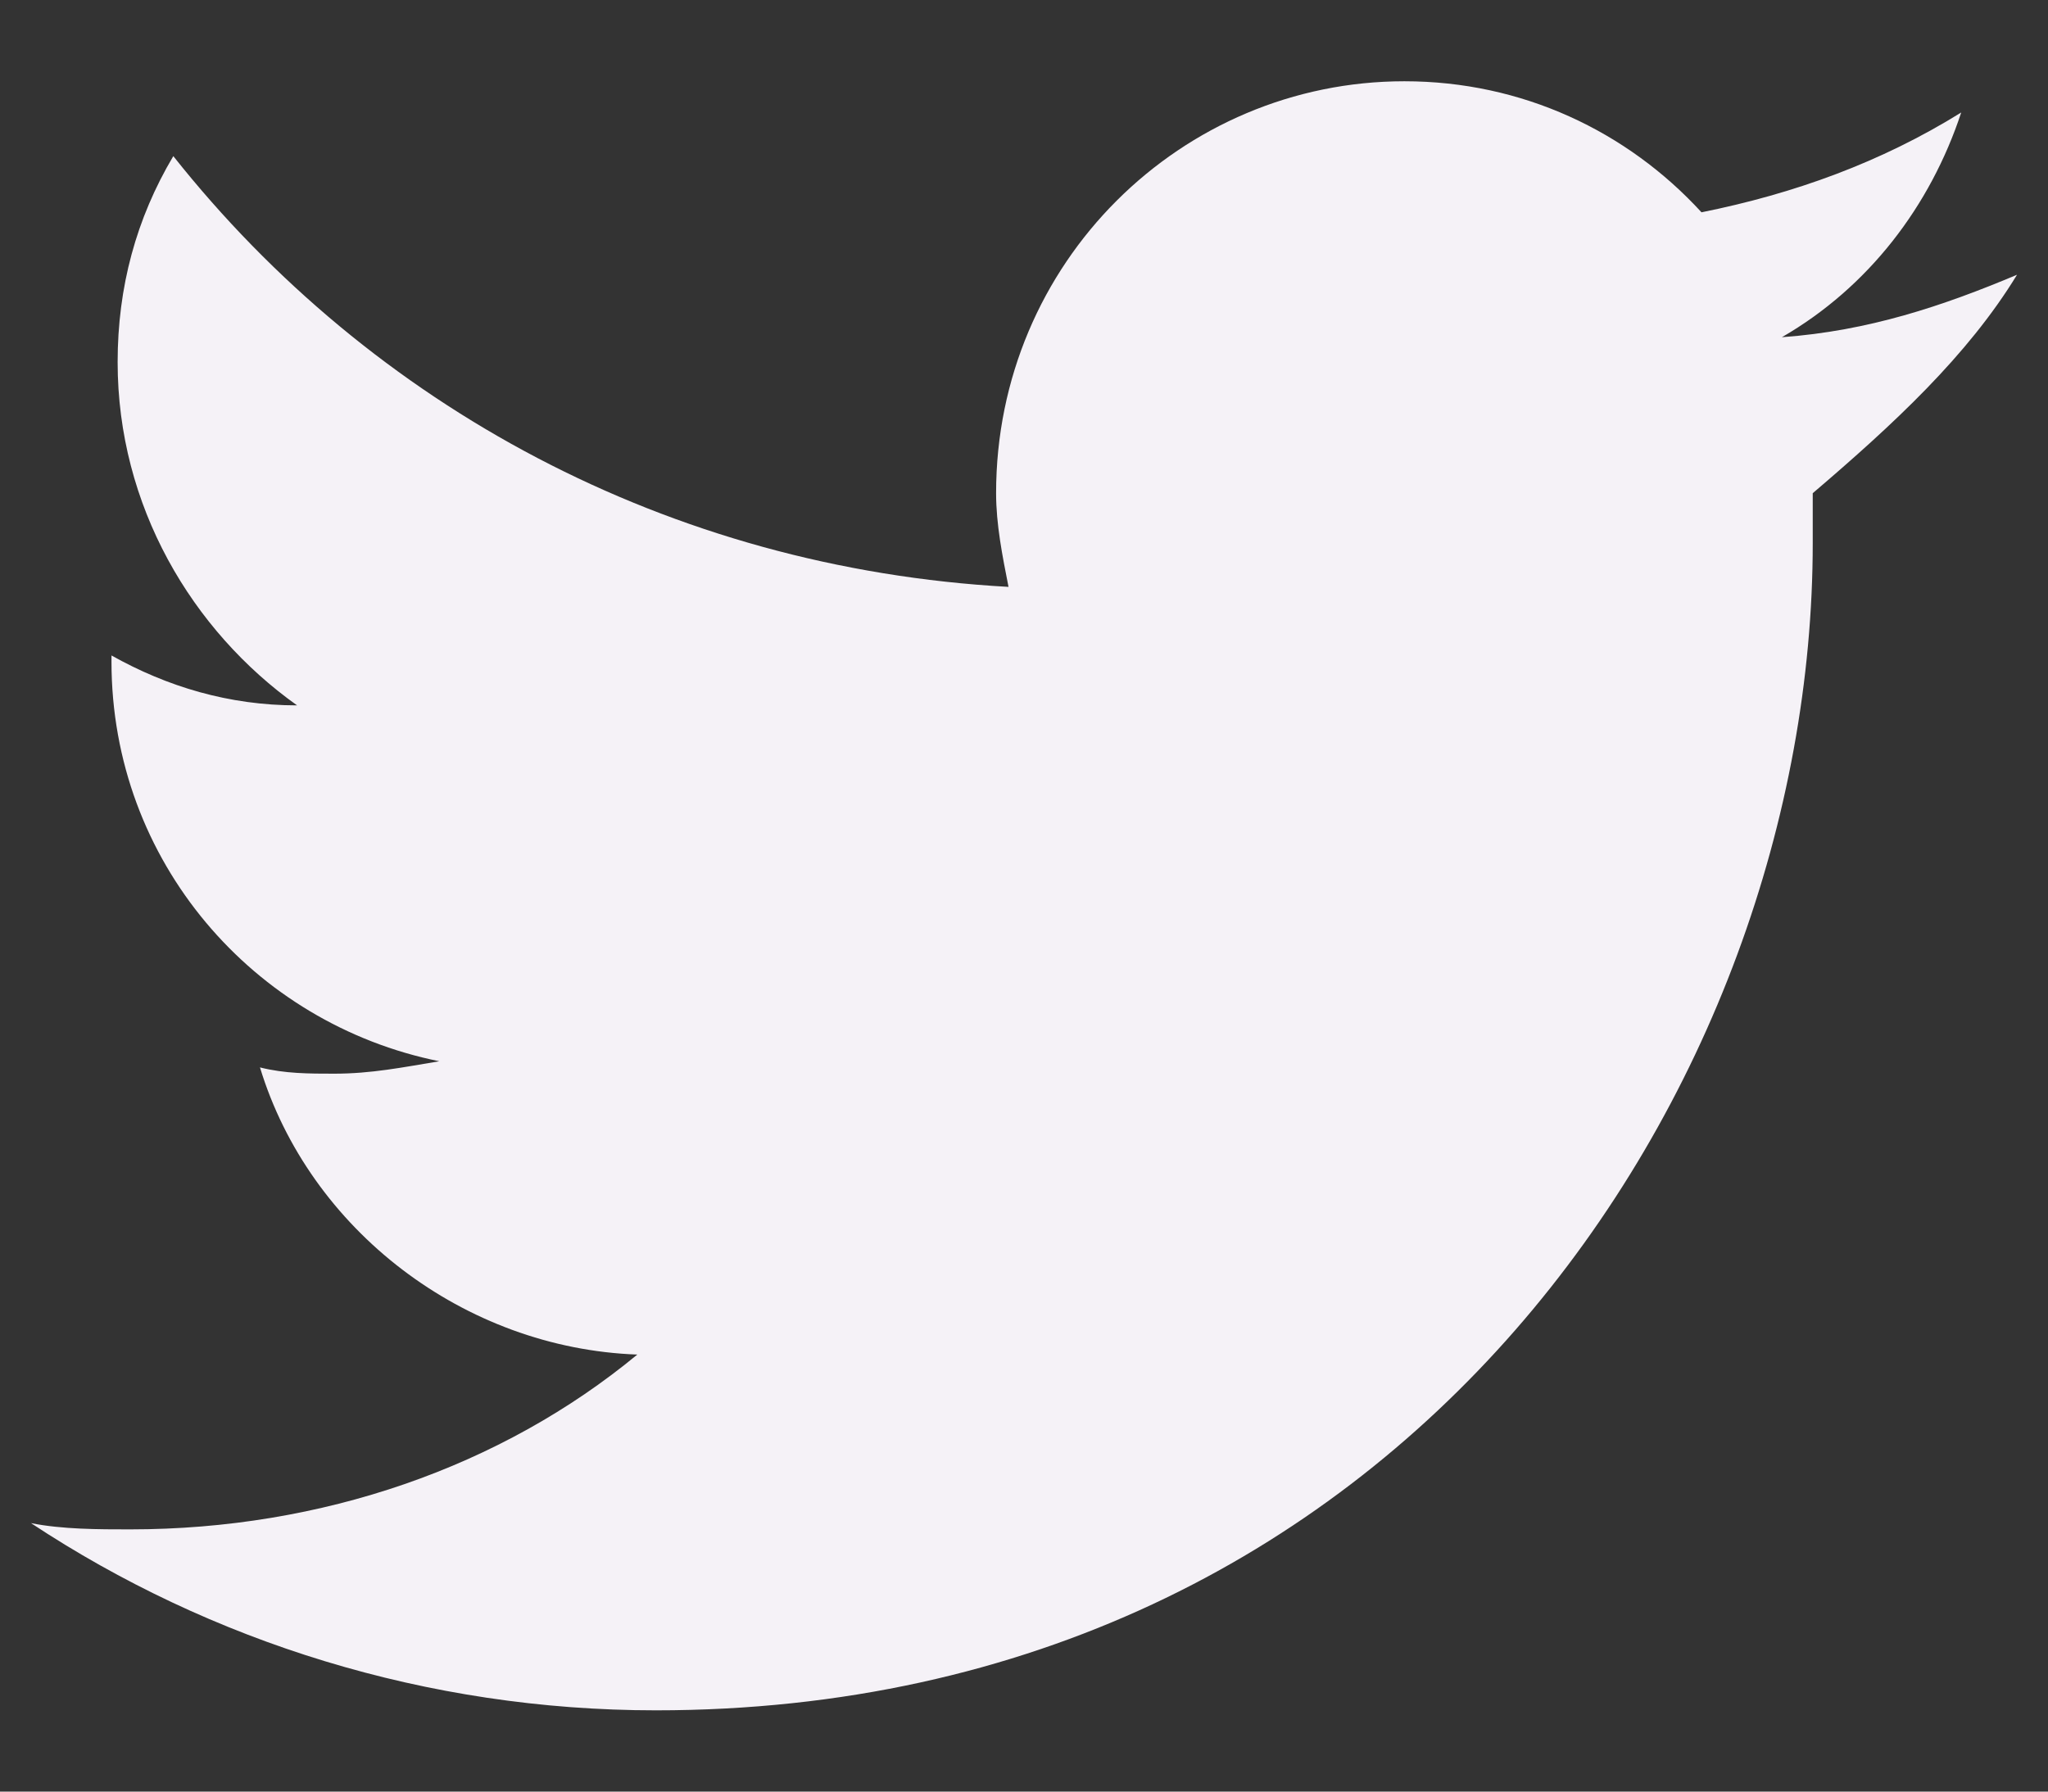 <svg width="16" height="14" viewBox="0 0 16 14" fill="none" xmlns="http://www.w3.org/2000/svg">
<rect x="0" y="0" width="16" height="14" fill="#333333" stroke="none"/>
<g id="asset 41" clip-path="url(#clip0_30_466)">
<path id="Vector" d="M15.758 2.147C15.178 2.391 14.598 2.586 13.921 2.635C14.598 2.244 15.081 1.61 15.322 0.879C14.694 1.269 14.018 1.513 13.293 1.659C12.712 1.025 11.891 0.635 10.972 0.635C9.232 0.635 7.782 2.049 7.782 3.854C7.782 4.098 7.831 4.342 7.879 4.586C5.221 4.439 2.901 3.171 1.354 1.22C1.064 1.708 0.919 2.244 0.919 2.83C0.919 3.952 1.499 4.927 2.321 5.512C1.789 5.512 1.306 5.366 0.871 5.122V5.171C0.871 6.732 1.982 8 3.432 8.293C3.142 8.341 2.901 8.39 2.611 8.39C2.417 8.39 2.224 8.39 2.031 8.341C2.417 9.61 3.626 10.536 4.979 10.585C3.916 11.463 2.514 11.951 1.016 11.951C0.774 11.951 0.484 11.951 0.242 11.902C1.644 12.829 3.336 13.365 5.124 13.365C10.972 13.365 14.162 8.488 14.162 4.244C14.162 4.098 14.162 3.952 14.162 3.854C14.791 3.317 15.371 2.781 15.758 2.147Z" fill="#F5F2F7"/>
</g>
<defs>
<clipPath id="clip0_30_466">
<rect width="16" height="14" fill="white"/>
</clipPath>
</defs>
</svg>
